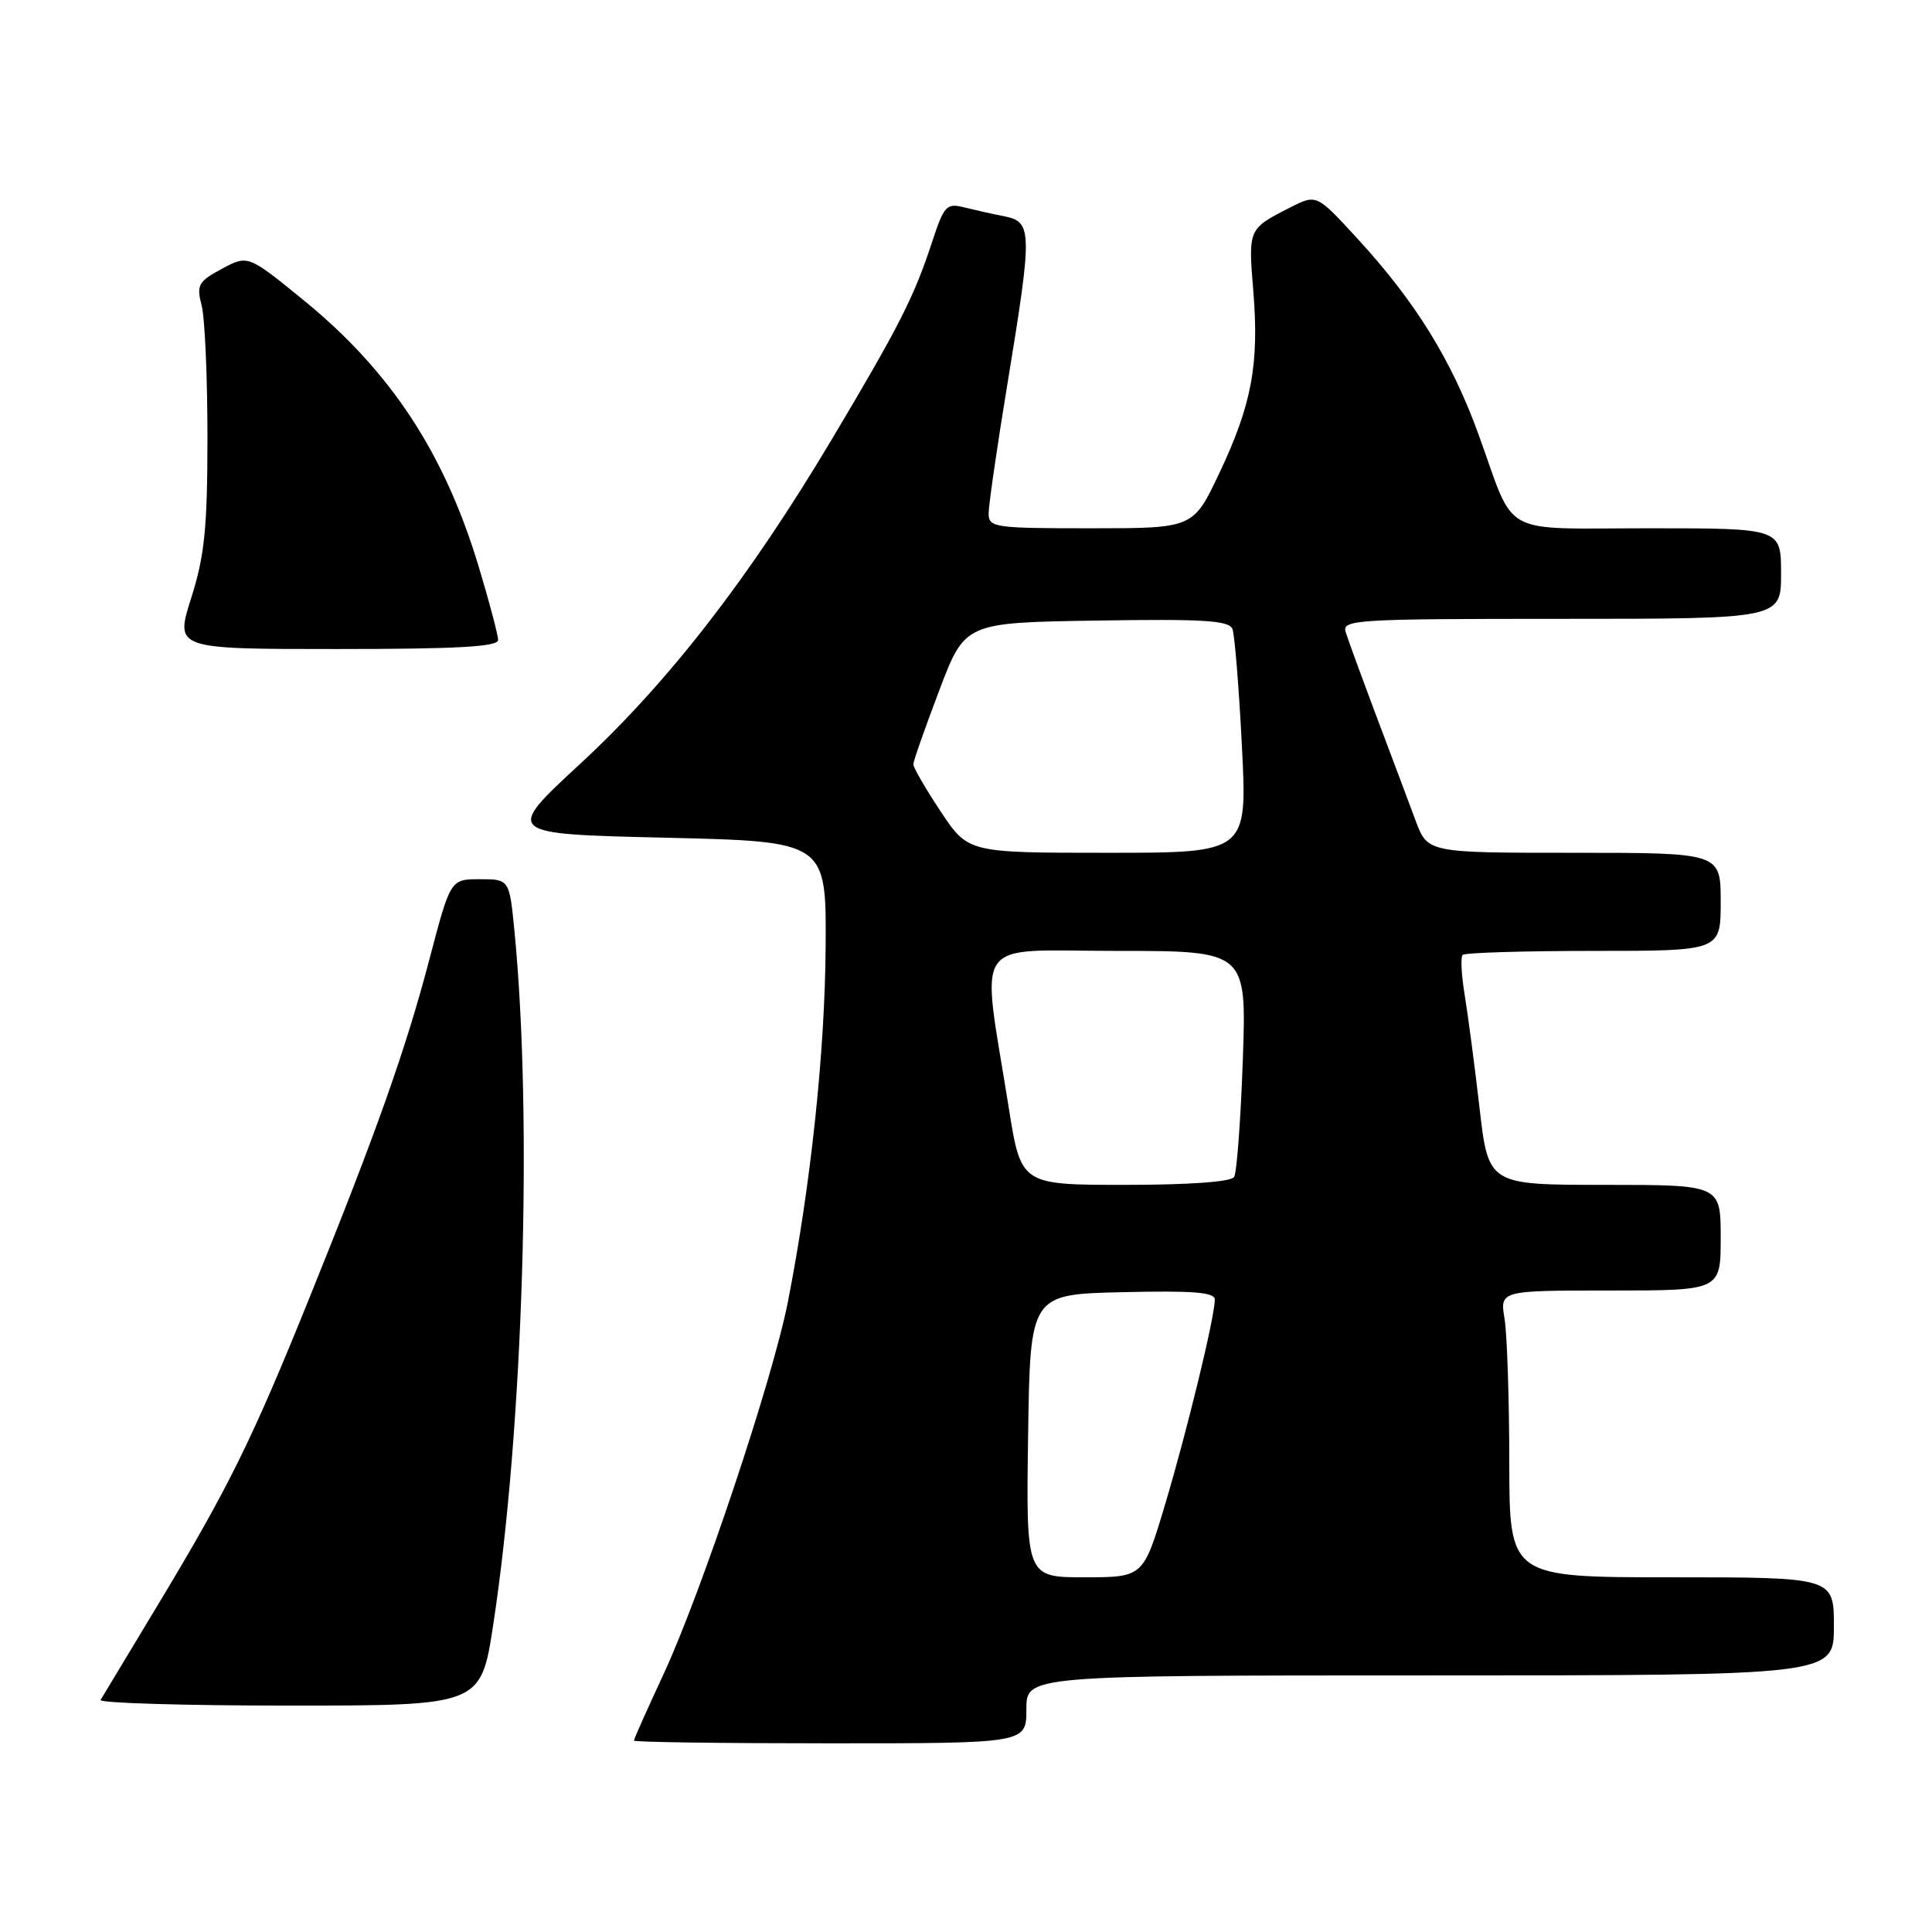 <?xml version="1.0" encoding="UTF-8" standalone="no"?>
<!DOCTYPE svg PUBLIC "-//W3C//DTD SVG 1.1//EN" "http://www.w3.org/Graphics/SVG/1.1/DTD/svg11.dtd" >
<svg xmlns="http://www.w3.org/2000/svg" xmlns:xlink="http://www.w3.org/1999/xlink" version="1.1" viewBox="0 0 256 256">
 <g >
 <path fill="currentColor"
d=" M 136.00 226.50 C 136.00 222.00 136.00 222.00 189.50 222.00 C 243.00 222.00 243.00 222.00 243.00 215.50 C 243.00 209.00 243.00 209.00 221.50 209.00 C 200.00 209.00 200.00 209.00 199.99 193.75 C 199.98 185.36 199.70 176.81 199.36 174.75 C 198.74 171.00 198.74 171.00 213.37 171.00 C 228.00 171.00 228.00 171.00 228.00 164.00 C 228.00 157.00 228.00 157.00 212.61 157.00 C 197.22 157.00 197.22 157.00 196.04 146.75 C 195.39 141.11 194.50 134.37 194.07 131.78 C 193.64 129.18 193.52 126.81 193.81 126.53 C 194.10 126.24 201.91 126.00 211.17 126.00 C 228.00 126.00 228.00 126.00 228.00 119.50 C 228.00 113.00 228.00 113.00 208.58 113.00 C 189.17 113.00 189.17 113.00 187.58 108.75 C 186.71 106.41 184.39 100.22 182.42 95.00 C 180.46 89.78 178.60 84.71 178.31 83.75 C 177.80 82.11 179.61 82.00 206.88 82.00 C 236.00 82.00 236.00 82.00 236.00 76.00 C 236.00 70.00 236.00 70.00 218.54 70.00 C 198.44 70.00 200.90 71.34 195.93 57.61 C 192.36 47.75 187.57 39.99 179.86 31.61 C 174.45 25.72 174.45 25.72 170.98 27.48 C 165.38 30.33 165.39 30.30 166.07 38.57 C 166.86 48.28 165.86 53.64 161.54 62.75 C 158.10 70.00 158.10 70.00 144.55 70.00 C 131.71 70.00 131.00 69.90 131.00 68.02 C 131.00 66.93 132.12 59.18 133.50 50.80 C 136.81 30.65 136.79 29.41 133.12 28.67 C 131.53 28.36 129.10 27.81 127.72 27.47 C 125.41 26.89 125.08 27.26 123.47 32.17 C 121.12 39.35 119.12 43.28 110.15 58.33 C 99.25 76.61 88.55 90.42 76.91 101.18 C 66.83 110.50 66.83 110.50 88.17 111.00 C 109.50 111.50 109.50 111.50 109.40 125.50 C 109.31 139.39 107.42 157.12 104.40 172.50 C 102.39 182.75 92.94 211.03 87.90 221.89 C 85.75 226.50 84.00 230.44 84.00 230.64 C 84.00 230.84 95.70 231.00 110.00 231.00 C 136.00 231.00 136.00 231.00 136.00 226.50 Z  M 65.36 215.25 C 69.33 189.25 70.59 148.33 68.18 123.50 C 67.50 116.50 67.50 116.50 63.59 116.50 C 59.69 116.50 59.69 116.50 56.93 127.00 C 53.79 138.98 49.93 149.88 40.99 172.00 C 33.40 190.80 30.25 197.18 20.95 212.60 C 17.01 219.15 13.58 224.84 13.33 225.25 C 13.08 225.66 24.32 226.00 38.30 226.00 C 63.72 226.00 63.72 226.00 65.36 215.25 Z  M 66.00 84.80 C 66.00 84.14 64.84 79.75 63.42 75.05 C 58.90 60.06 51.78 49.22 40.34 39.87 C 32.86 33.76 32.86 33.76 29.40 35.62 C 26.26 37.31 26.02 37.76 26.72 40.49 C 27.15 42.15 27.49 50.02 27.49 58.00 C 27.48 70.02 27.11 73.65 25.33 79.25 C 23.19 86.00 23.19 86.00 44.60 86.00 C 60.56 86.00 66.00 85.70 66.00 84.80 Z  M 136.23 190.25 C 136.50 171.50 136.50 171.50 148.75 171.22 C 158.20 171.00 160.99 171.23 160.97 172.22 C 160.93 174.65 157.31 189.52 154.41 199.25 C 151.50 208.99 151.50 208.99 143.73 209.00 C 135.96 209.00 135.96 209.00 136.23 190.25 Z  M 133.66 146.75 C 130.00 123.73 128.44 126.00 147.96 126.00 C 165.18 126.00 165.18 126.00 164.68 140.45 C 164.40 148.40 163.88 155.38 163.53 155.95 C 163.13 156.60 157.61 157.00 149.09 157.00 C 135.29 157.00 135.29 157.00 133.66 146.75 Z  M 124.64 107.52 C 122.64 104.50 121.01 101.69 121.02 101.27 C 121.03 100.84 122.57 96.45 124.45 91.50 C 127.86 82.50 127.86 82.50 145.31 82.23 C 159.57 82.00 162.87 82.21 163.31 83.36 C 163.60 84.13 164.17 91.12 164.56 98.88 C 165.28 113.00 165.28 113.00 146.78 113.00 C 128.28 113.00 128.28 113.00 124.64 107.52 Z "/>
</g>
</svg>